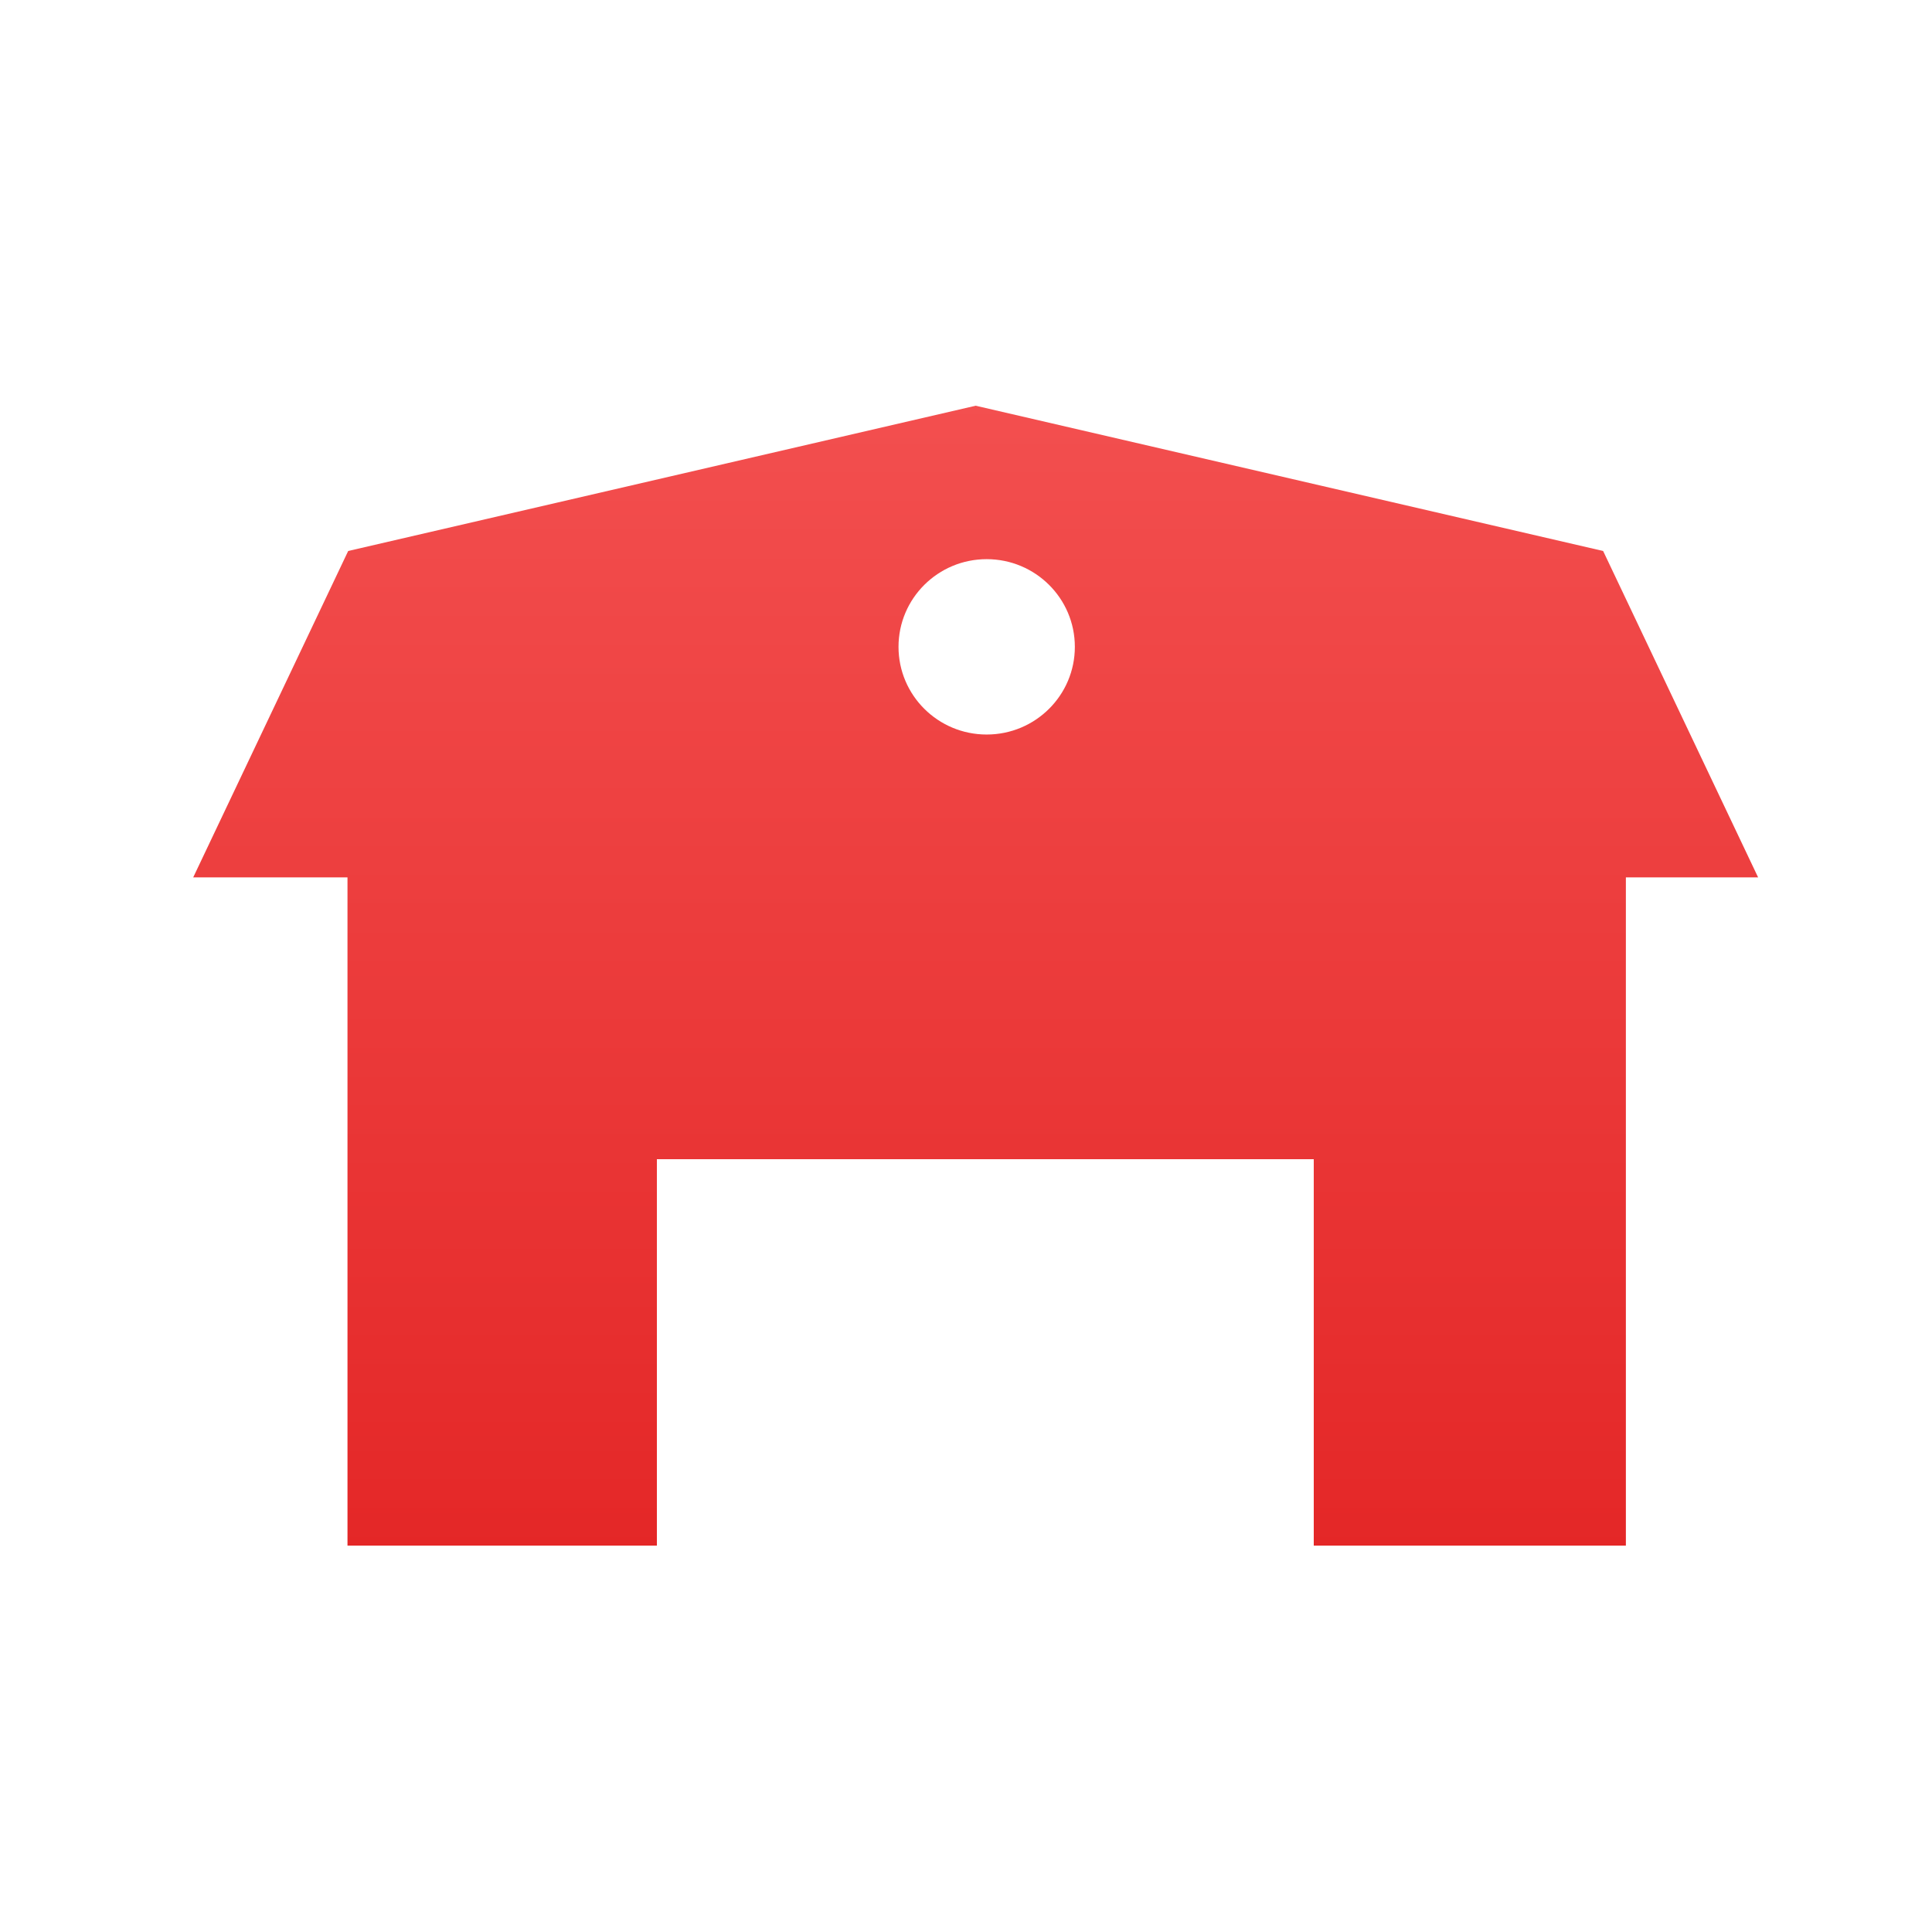 <?xml version="1.0" encoding="UTF-8"?>
<svg width="100px" height="100px" viewBox="0 0 100 100" version="1.1" xmlns="http://www.w3.org/2000/svg" xmlns:xlink="http://www.w3.org/1999/xlink">
    <!-- Generator: Sketch 52.6 (67491) - http://www.bohemiancoding.com/sketch -->
    <title>farm</title>
    <desc>Created with Sketch.</desc>
    <defs>
        <linearGradient x1="50%" y1="0%" x2="50%" y2="100%" id="linearGradient-1">
            <stop stop-color="#F34F4F" offset="0%"></stop>
            <stop stop-color="#E42727" offset="100%"></stop>
        </linearGradient>
    </defs>
    <g id="farm" stroke="none" stroke-width="1" fill="none" fill-rule="evenodd">
        <g id="Group-2" transform="translate(10, 21)" fill="url(#linearGradient-1)">
            <path d="M58,59 L58,39 L24,39 L24,59 L7.986,59 L7.986,24.414 L0,24.414 L8.022,7.519 L40.5,0 L72.978,7.519 L81,24.414 L74.155,24.414 L74.155,59 L58,59 Z M41.07,17.019 C43.591,17.019 45.634,14.987 45.634,12.481 C45.634,9.974 43.591,7.942 41.07,7.942 C38.55,7.942 36.507,9.974 36.507,12.481 C36.507,14.987 38.55,17.019 41.07,17.019 Z" id="Combined-Shape"></path>
        </g>
    </g>
</svg>